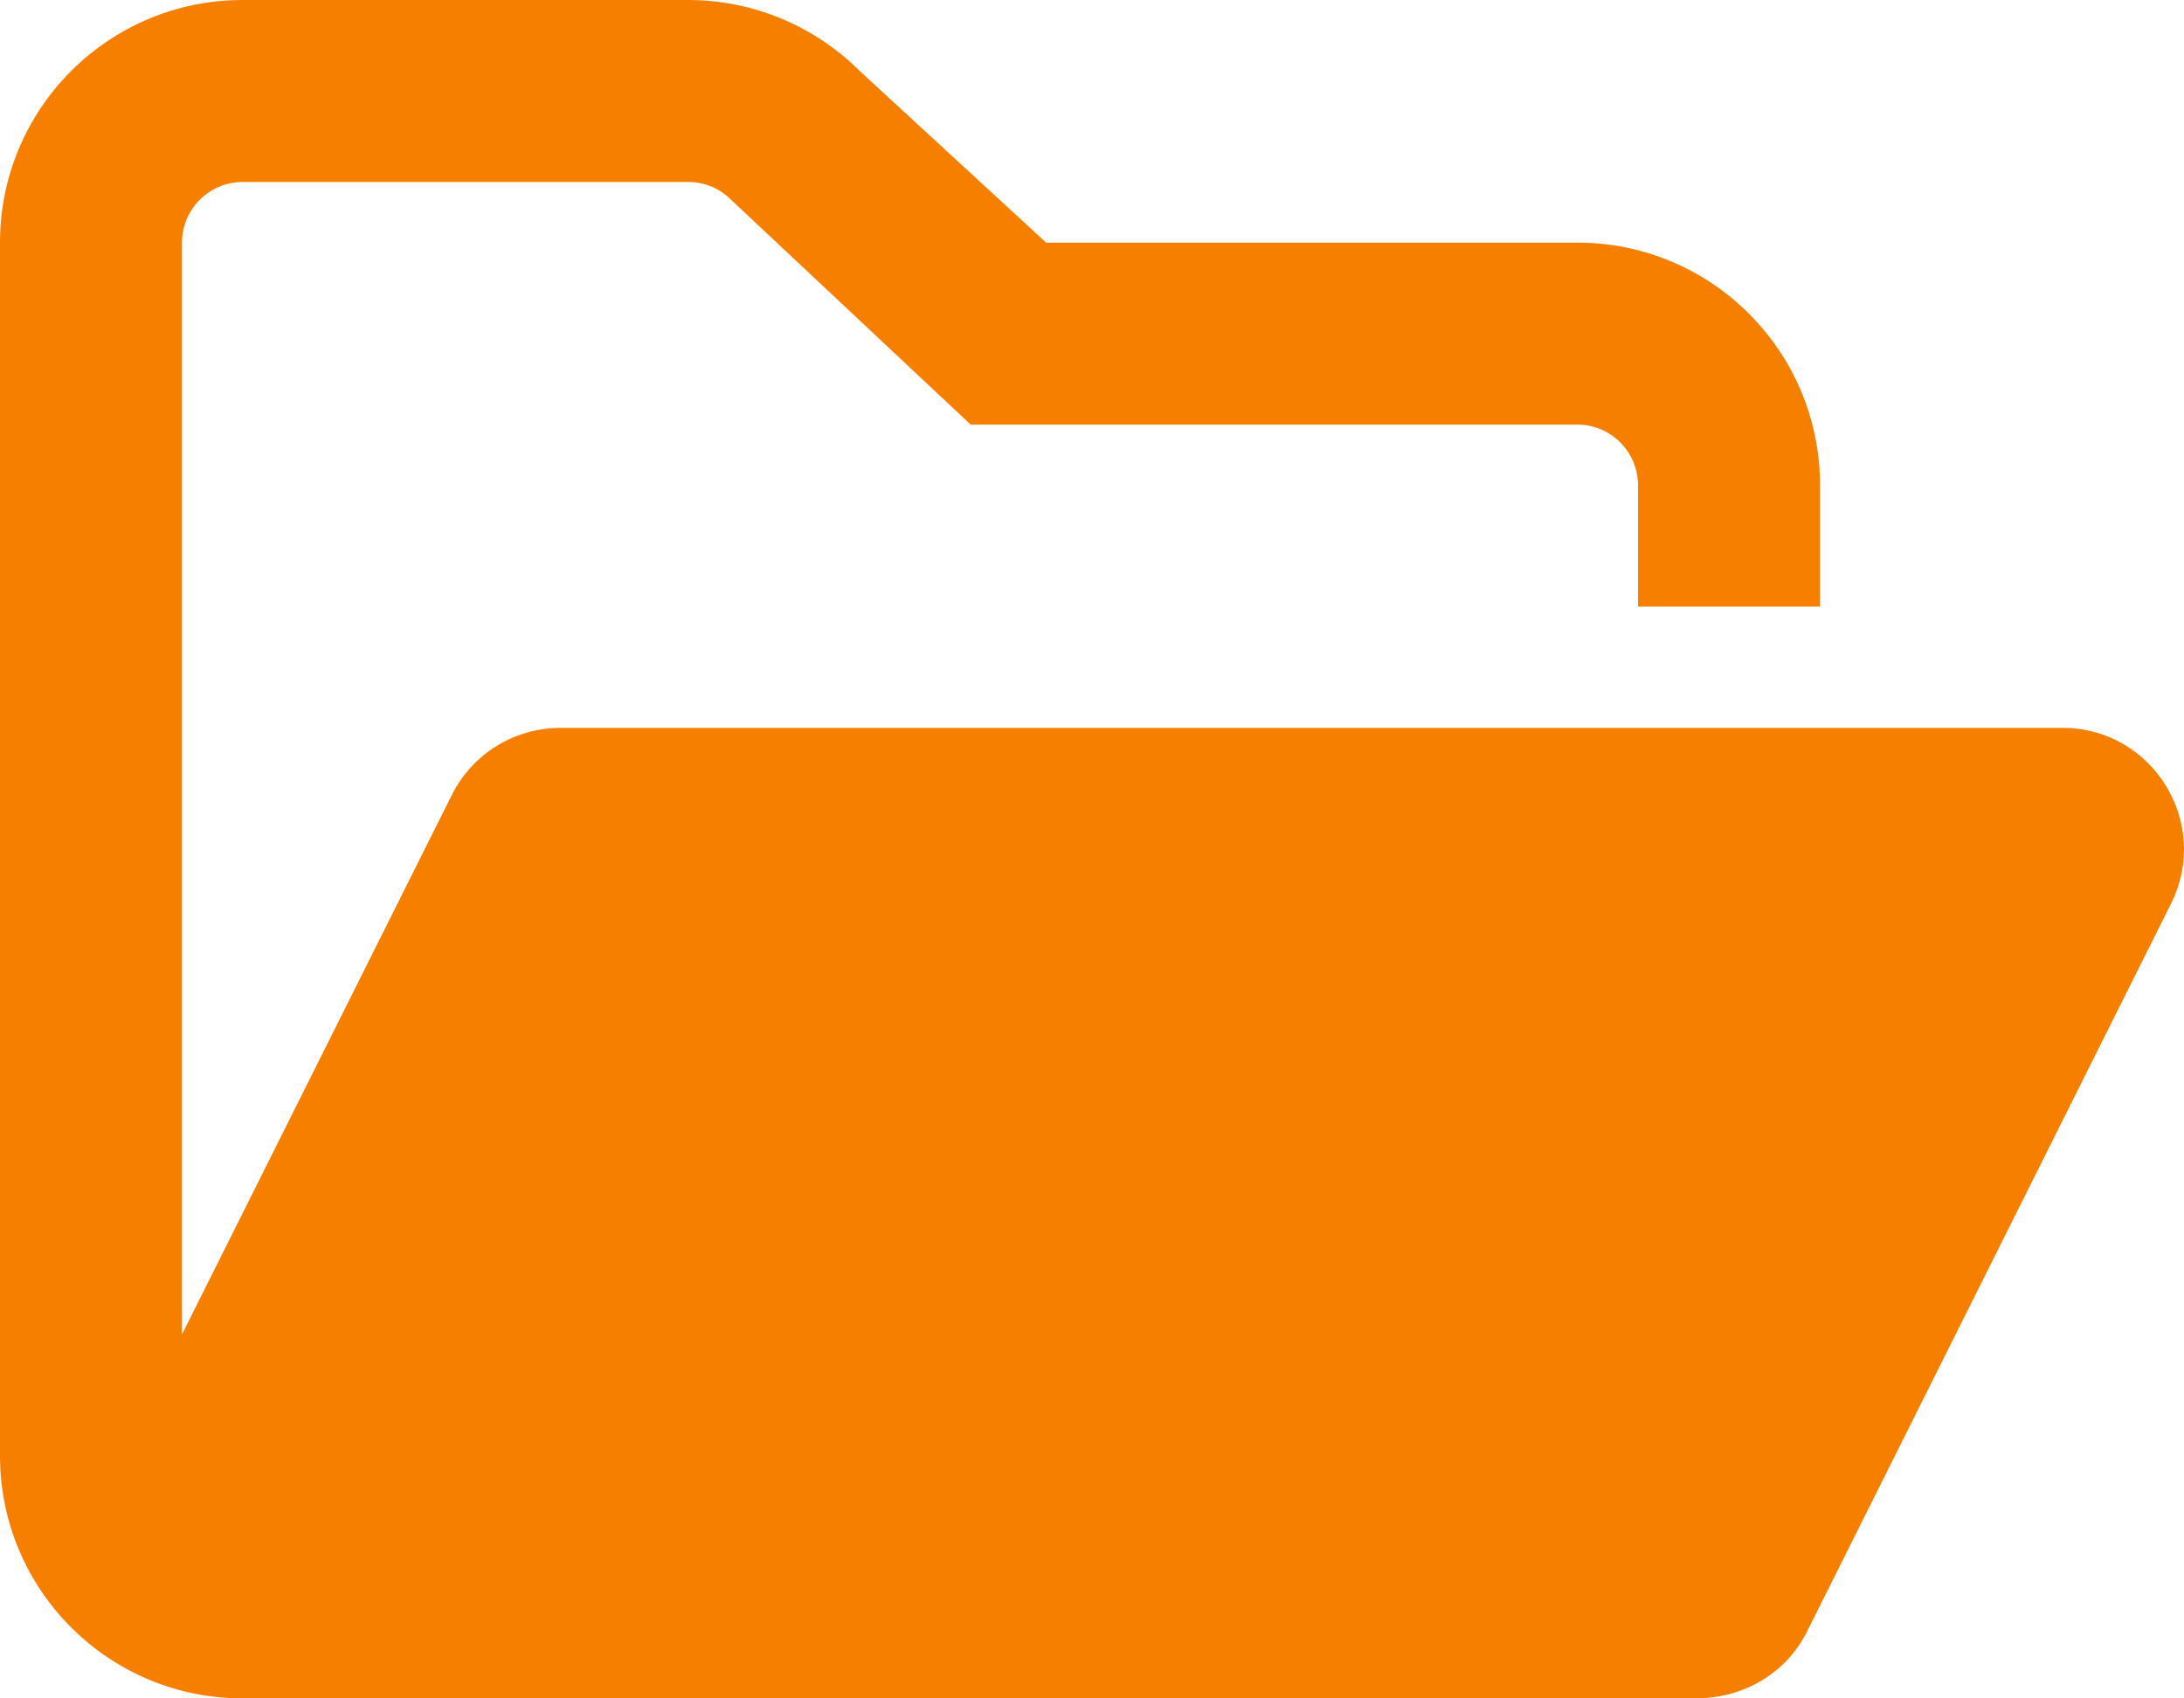 <?xml version="1.0" encoding="utf-8"?>
<!DOCTYPE svg PUBLIC "-//W3C//DTD SVG 1.1//EN" "http://www.w3.org/Graphics/SVG/1.1/DTD/svg11.dtd">
<svg version="1.1" id="Layer_1" xmlns="http://www.w3.org/2000/svg" xmlns:xlink="http://www.w3.org/1999/xlink" x="0px" y="0px"
	 width="611.997px" height="476px" viewBox="0 158 611.997 476" enable-background="new 0 158 611.997 476" xml:space="preserve">
<path fill="#F77F00" d="M608.388,411.193l-102,204C500.65,626.775,488.856,634,475.044,634H68c-37.56,0-68-30.451-68-68V226
	c0-37.549,30.44-68,68-68h124.844c18.031,0,35.328,7.164,48.089,19.922L293.144,226H442c37.56,0,68,30.451,68,68v34h-51v-34
	c0-9.375-7.627-17-17-17H272l-67.15-63.017c-3.188-3.22-7.438-4.983-12.006-4.983H68c-9.371,0-17,7.629-17,17v306l75.607-151.194
	c5.78-11.581,17.574-18.806,30.43-18.806H578C603.182,362,619.65,388.563,608.388,411.193z"/>
</svg>
